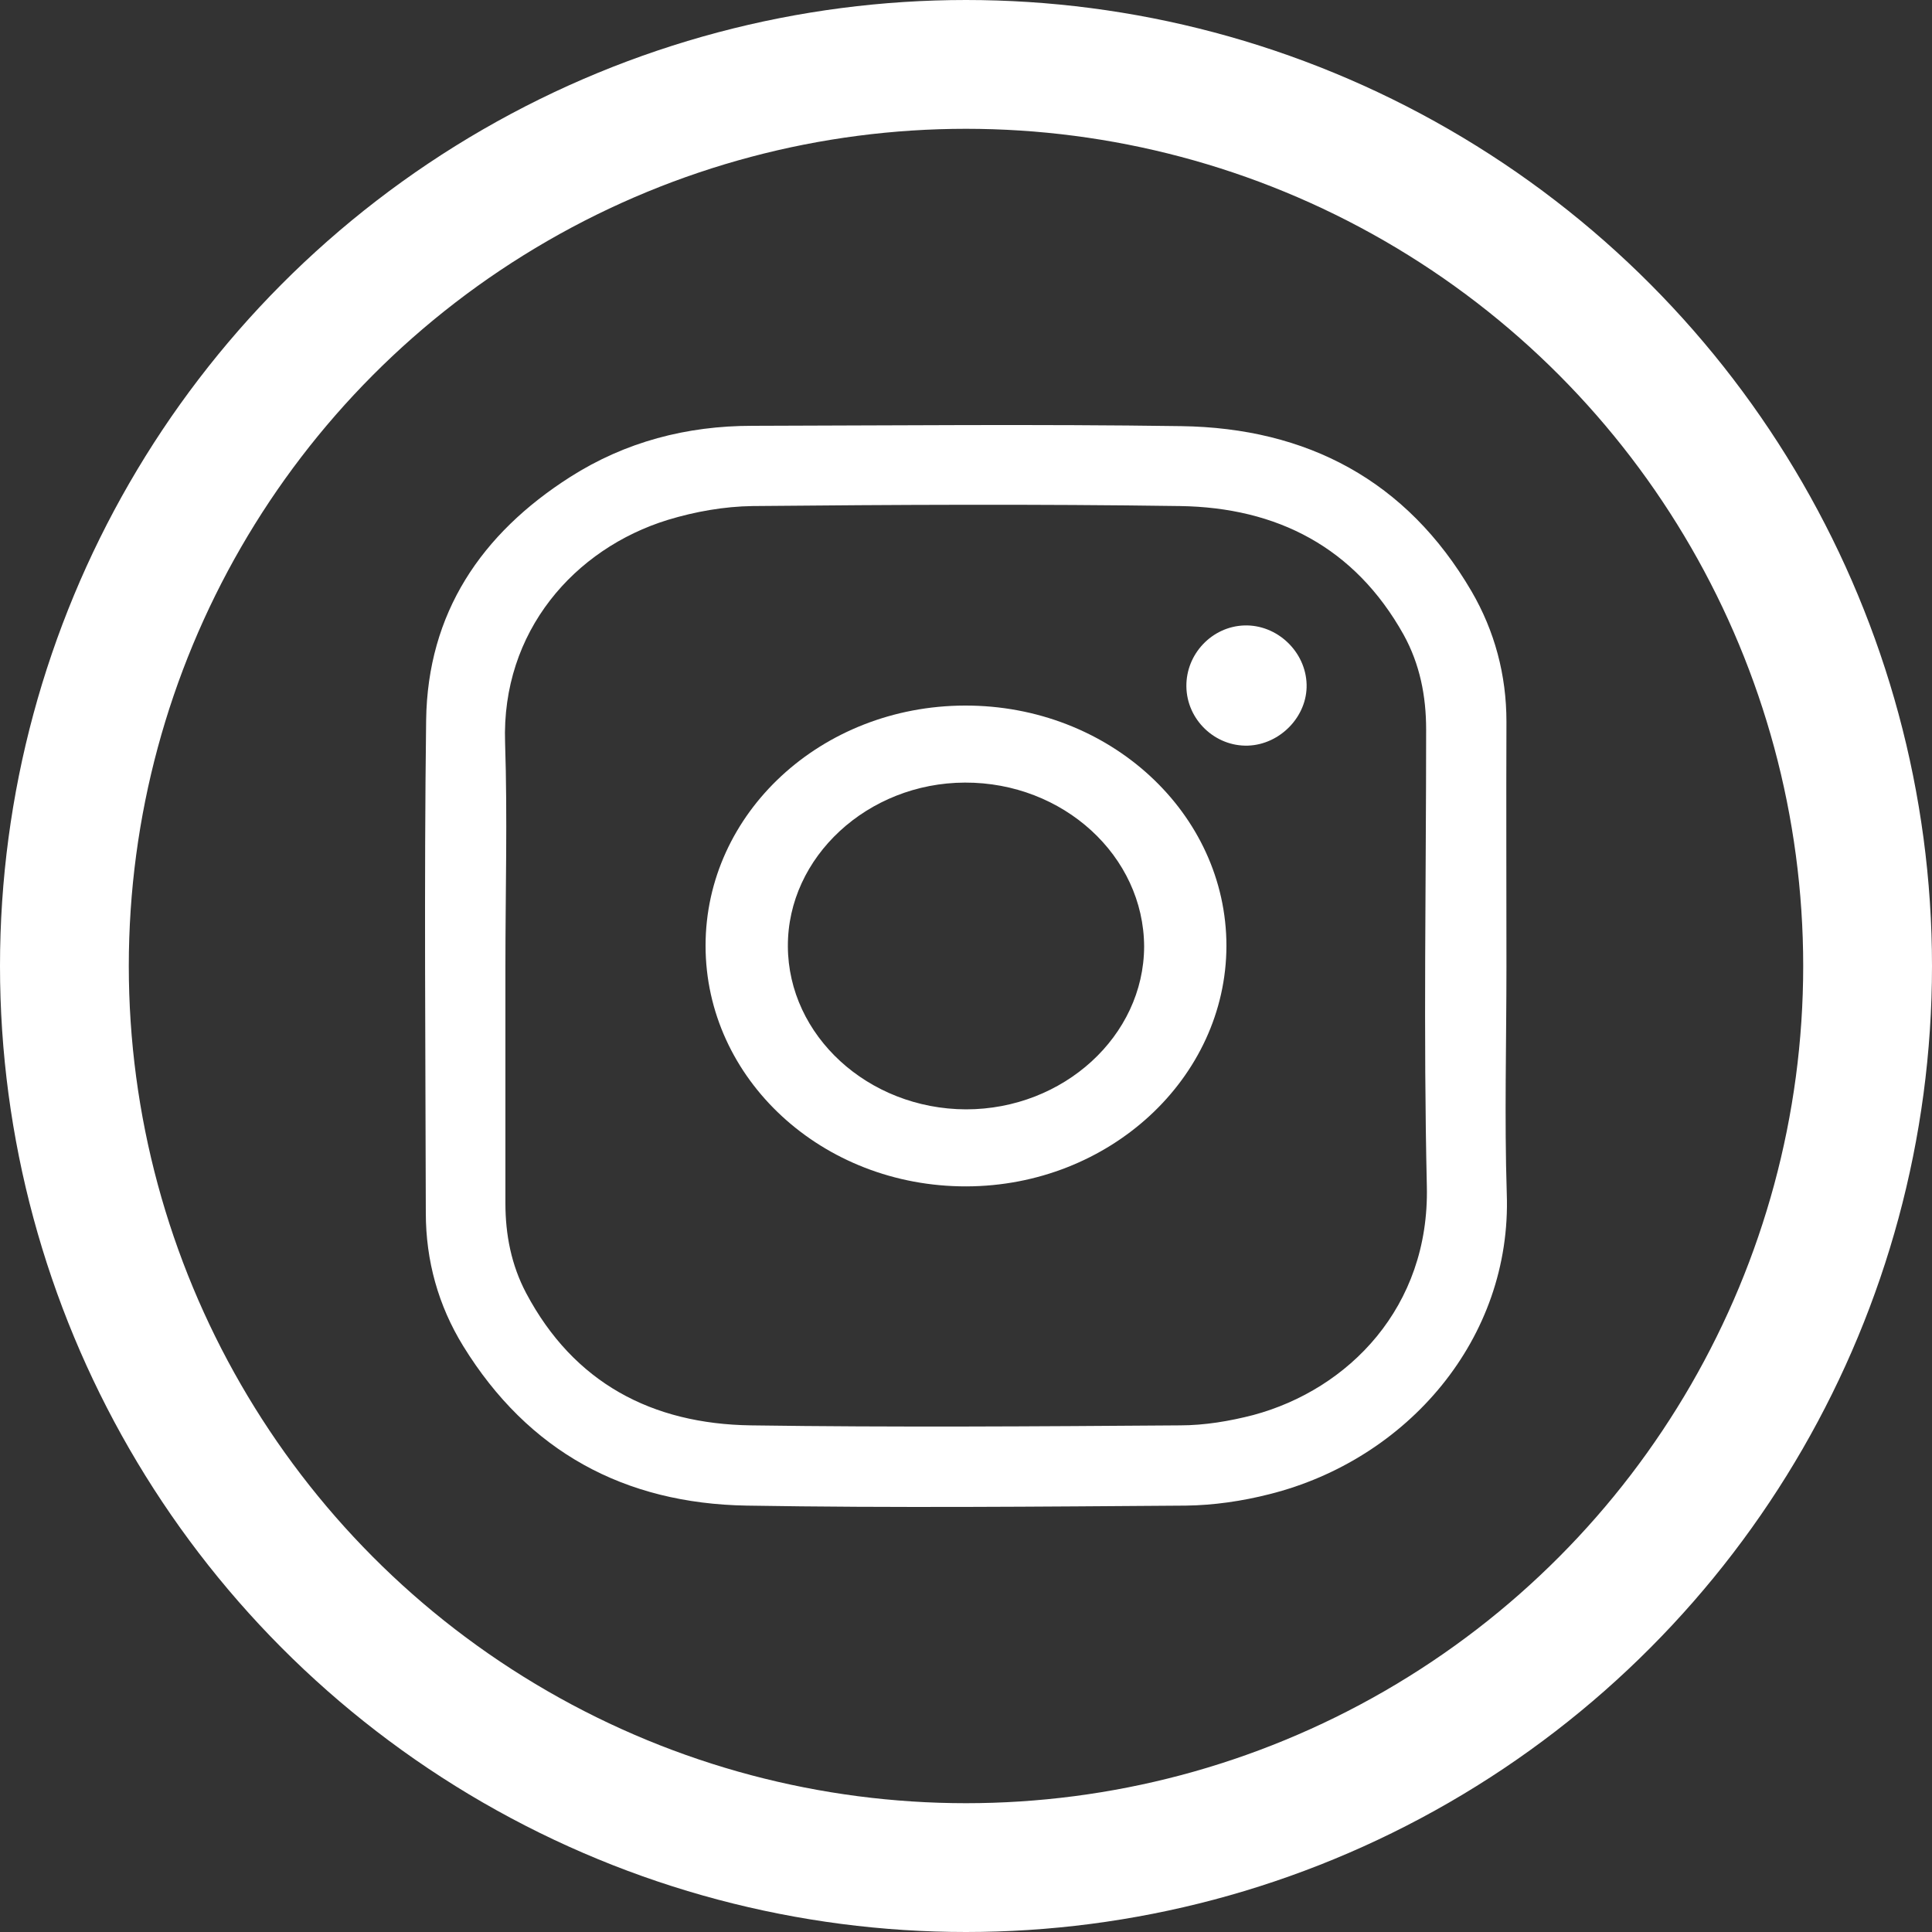 <svg width="30" height="30" viewBox="0 0 30 30" fill="none" xmlns="http://www.w3.org/2000/svg">
<rect x="0" y="0" width="30" height="30" fill="#333333" stroke="none"/>
<circle cx="15" cy="15" r="14" stroke="white" stroke-width="2"/>
<path d="M23.392 15.014C23.392 16.186 23.36 17.362 23.397 18.533C23.478 20.784 21.855 22.665 19.71 23.202C19.291 23.309 18.845 23.374 18.415 23.379C16.141 23.395 13.868 23.417 11.594 23.379C9.697 23.347 8.203 22.541 7.193 20.902C6.806 20.274 6.612 19.576 6.612 18.834C6.607 16.282 6.585 13.73 6.617 11.184C6.639 9.519 7.472 8.288 8.853 7.407C9.713 6.859 10.665 6.612 11.68 6.612C13.9 6.607 16.12 6.585 18.34 6.617C20.296 6.644 21.844 7.461 22.849 9.18C23.209 9.798 23.392 10.48 23.392 11.206C23.387 12.473 23.392 13.747 23.392 15.014ZM7.848 15.004C7.848 16.229 7.848 17.459 7.848 18.684C7.848 19.173 7.94 19.645 8.171 20.081C8.912 21.477 10.127 22.111 11.659 22.133C13.879 22.165 16.104 22.149 18.323 22.133C18.705 22.133 19.092 22.068 19.463 21.972C20.941 21.574 22.199 20.296 22.156 18.421C22.102 16.057 22.145 13.693 22.145 11.329C22.145 10.808 22.048 10.314 21.796 9.857C21.038 8.498 19.828 7.88 18.323 7.858C16.109 7.826 13.9 7.837 11.686 7.858C11.245 7.864 10.794 7.944 10.369 8.073C8.923 8.519 7.784 9.803 7.843 11.533C7.881 12.694 7.848 13.849 7.848 15.004Z" fill="white"/>
<path d="M14.983 10.956C17.226 10.95 19.044 12.626 19.044 14.689C19.039 16.741 17.226 18.417 15.005 18.422C12.768 18.427 10.956 16.757 10.956 14.684C10.956 12.626 12.752 10.961 14.983 10.956ZM14.983 12.152C13.474 12.157 12.228 13.307 12.234 14.694C12.239 16.081 13.479 17.221 15 17.226C16.515 17.226 17.761 16.086 17.766 14.699C17.761 13.291 16.51 12.147 14.983 12.152Z" fill="white"/>
<path d="M20.289 10.63C20.301 11.124 19.879 11.56 19.38 11.578C18.868 11.595 18.428 11.177 18.422 10.659C18.416 10.154 18.82 9.729 19.32 9.712C19.831 9.695 20.277 10.119 20.289 10.63Z" fill="white"/>
</svg>
